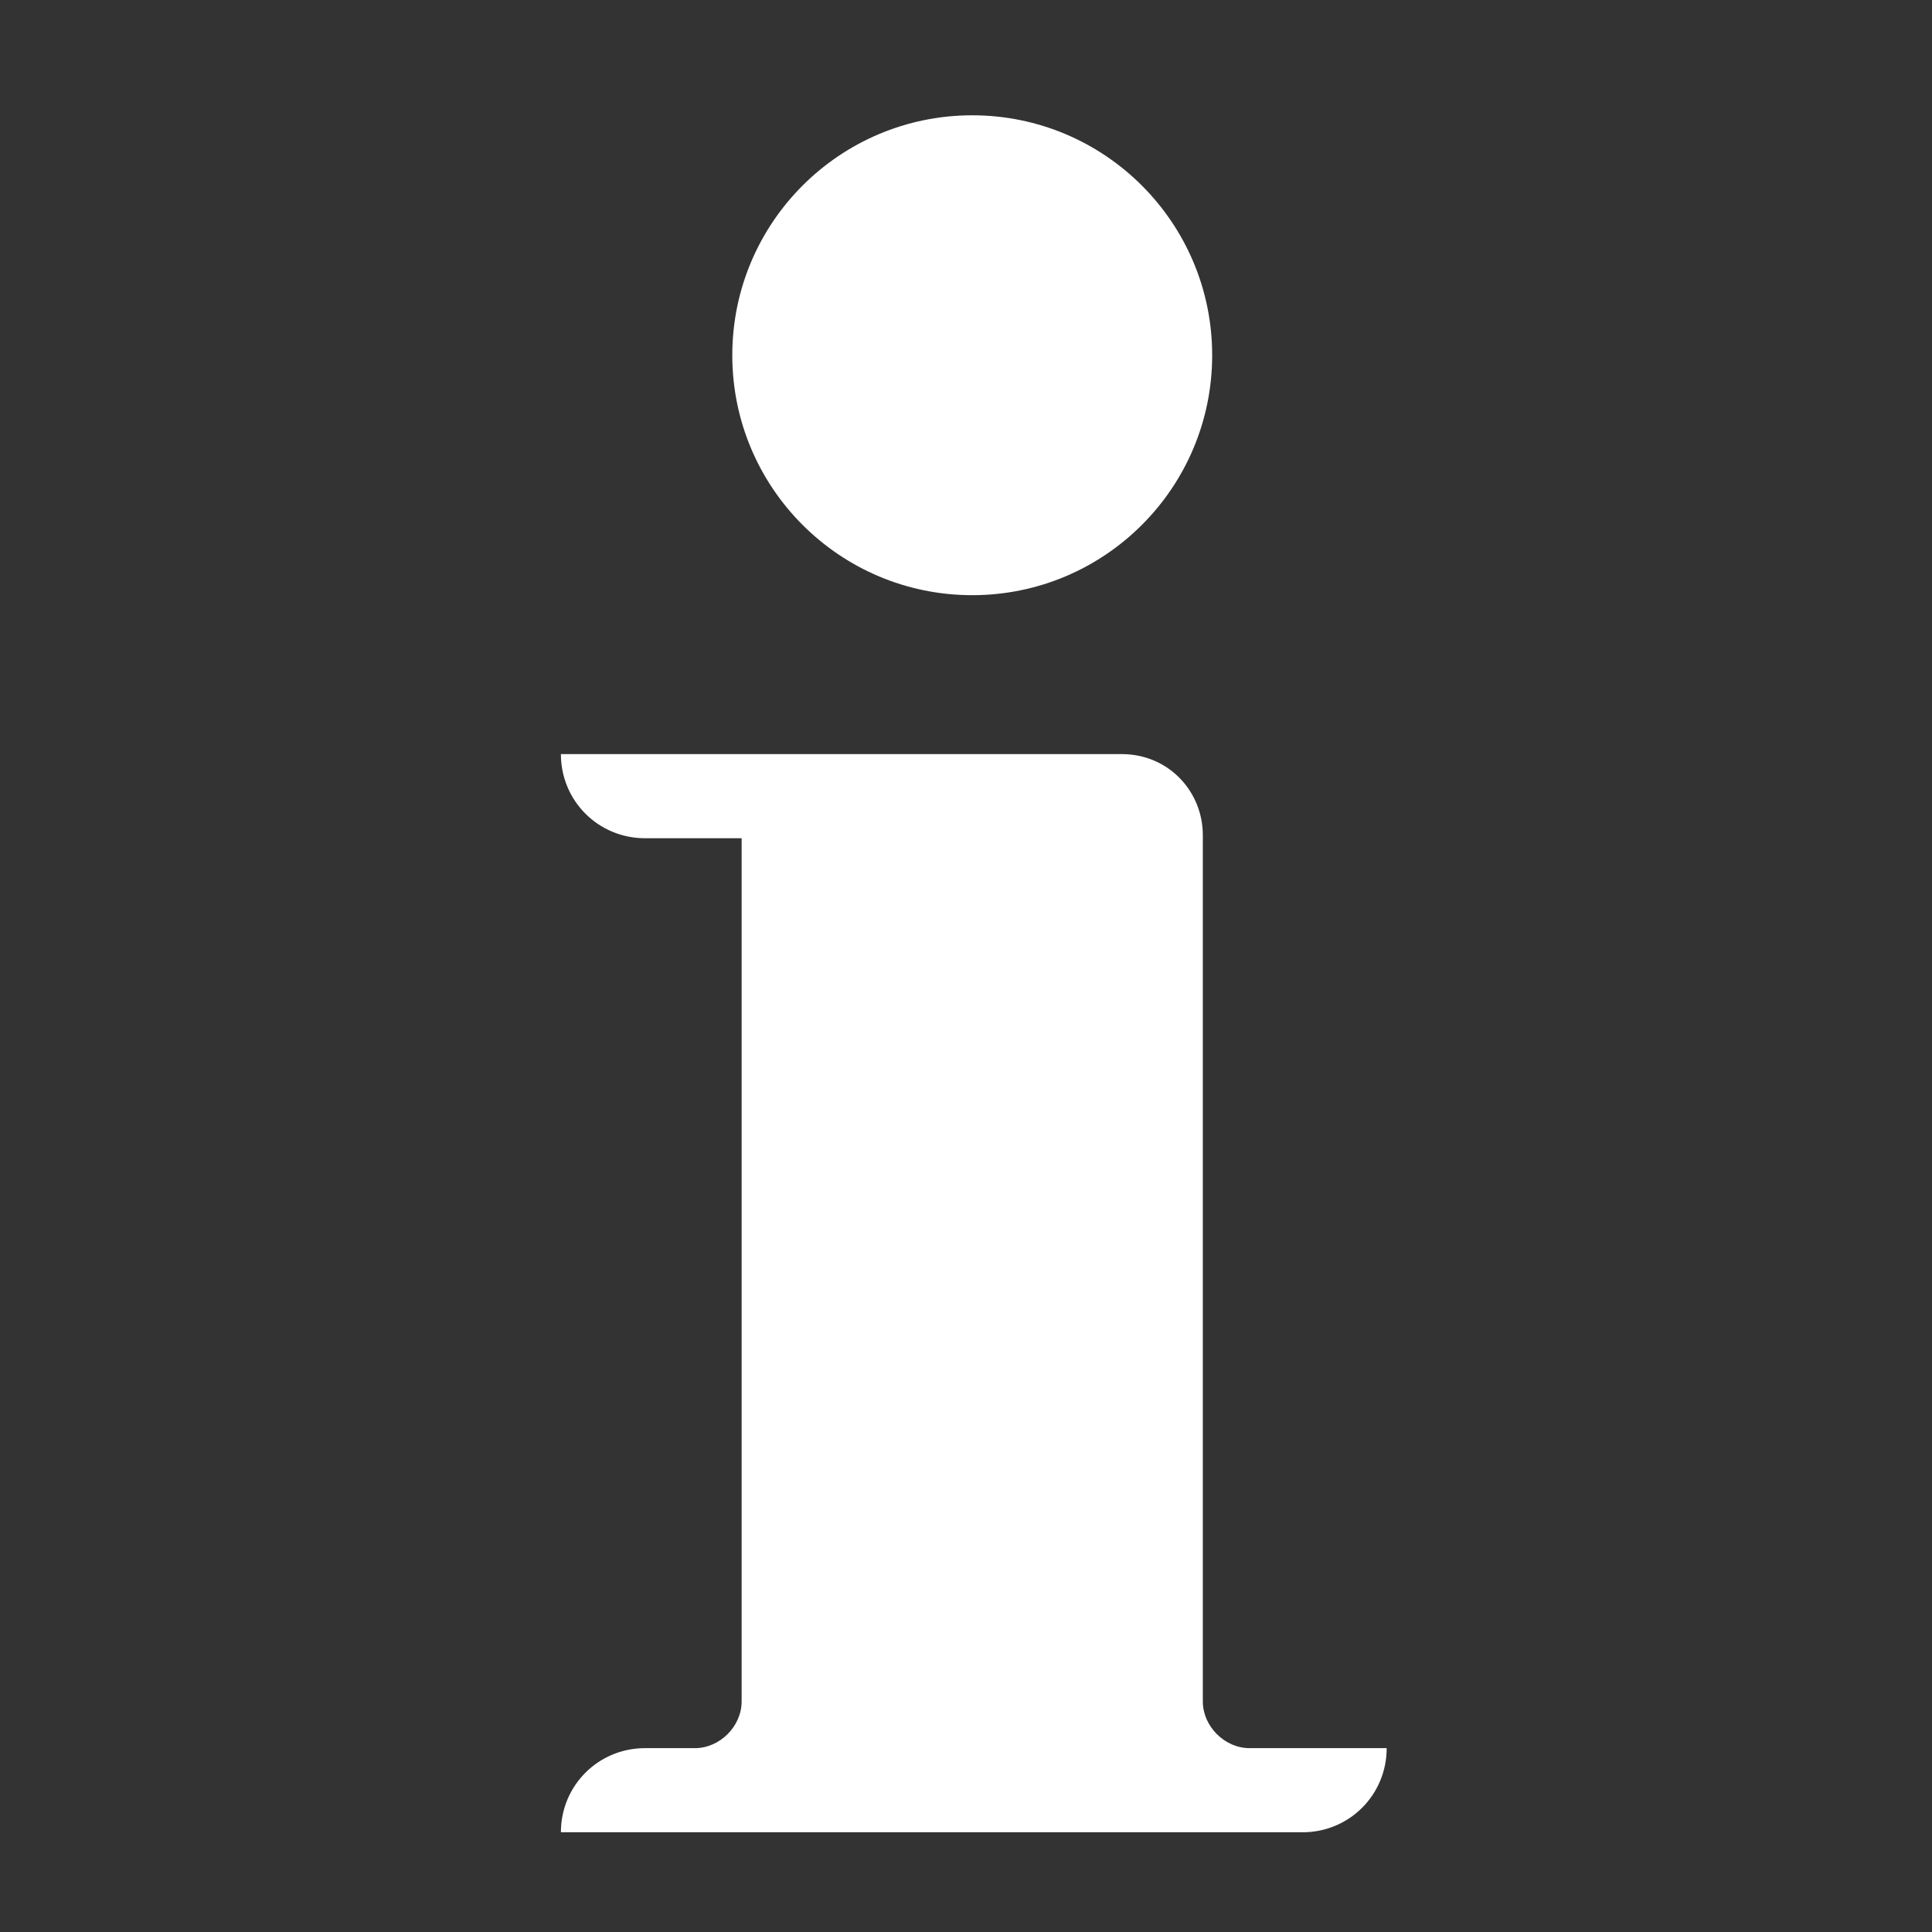 <?xml version="1.0" encoding="utf-8"?>
<!-- Generator: Adobe Illustrator 27.5.0, SVG Export Plug-In . SVG Version: 6.00 Build 0)  -->
<svg version="1.1" id="Layer_1" xmlns="http://www.w3.org/2000/svg" xmlns:xlink="http://www.w3.org/1999/xlink" x="0px" y="0px"
	 viewBox="0 0 62 62" style="enable-background:new 0 0 62 62;" xml:space="preserve">
<rect x="0" y="0" width="62" height="62" fill="#333333" stroke="none"/>
<style type="text/css">
	.st0{fill:#FFFFFF;}
</style>
<g>
	<circle class="st0" cx="31.2" cy="11.4" r="7.7"/>
	<path class="st0" d="M40.1,56.1c-0.8,0-1.5-0.7-1.5-1.5V26.8c0-1.4-1.1-2.6-2.6-2.6H23.8v0H18c0,1.5,1.2,2.7,2.7,2.7h3.1v27.7
		c0,0.8-0.7,1.5-1.5,1.5h-1.6c-1.5,0-2.7,1.2-2.7,2.7v0h23.8c1.5,0,2.7-1.2,2.7-2.7H40.1z"/>
</g>
</svg>
